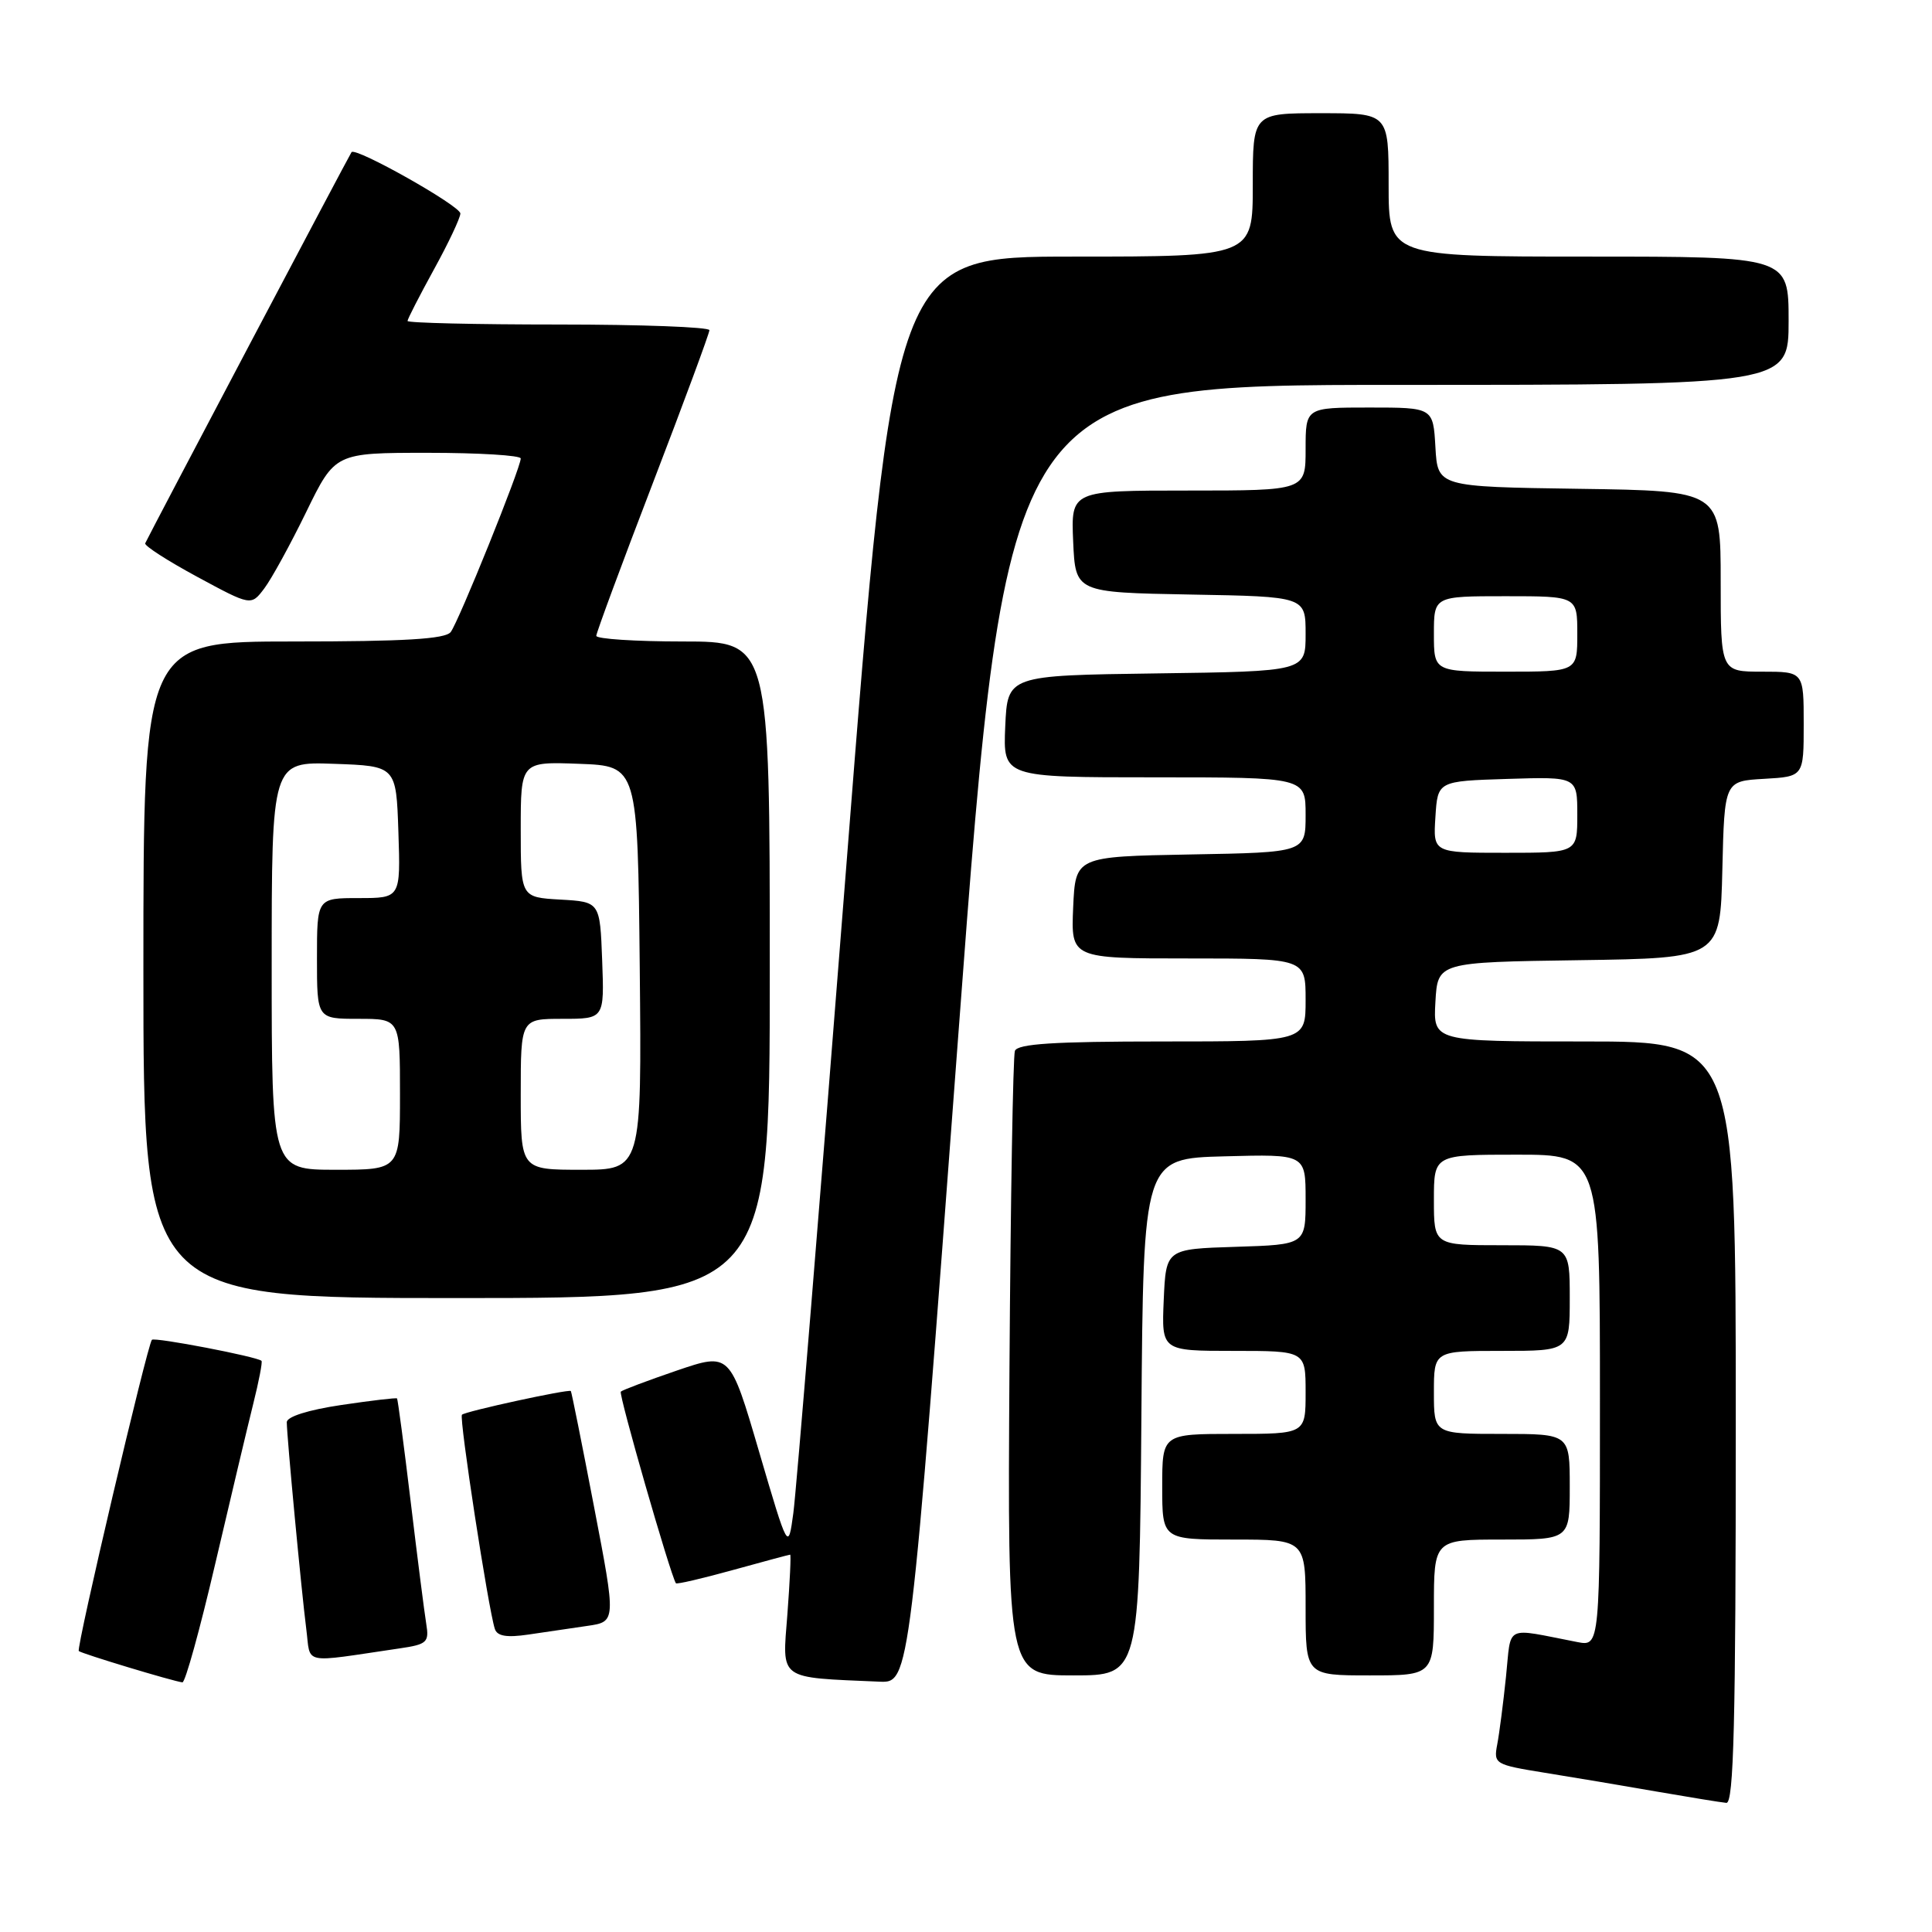 <?xml version="1.0" encoding="UTF-8" standalone="no"?>
<!DOCTYPE svg PUBLIC "-//W3C//DTD SVG 1.1//EN" "http://www.w3.org/Graphics/SVG/1.1/DTD/svg11.dtd" >
<svg xmlns="http://www.w3.org/2000/svg" xmlns:xlink="http://www.w3.org/1999/xlink" version="1.1" viewBox="0 0 256 256">
 <g >
 <path fill="currentColor"
d=" M 230.00 188.50 C 230.00 138.00 230.00 138.00 209.95 138.00 C 189.90 138.00 189.90 138.00 190.20 132.75 C 190.50 127.50 190.50 127.50 209.22 127.23 C 227.94 126.96 227.94 126.96 228.22 115.23 C 228.50 103.50 228.50 103.50 233.75 103.20 C 239.00 102.90 239.00 102.90 239.00 95.95 C 239.00 89.00 239.00 89.00 233.50 89.00 C 228.00 89.00 228.00 89.00 228.00 77.02 C 228.00 65.04 228.00 65.04 209.25 64.77 C 190.50 64.50 190.50 64.50 190.20 59.25 C 189.90 54.00 189.90 54.00 181.45 54.00 C 173.00 54.00 173.00 54.00 173.00 59.50 C 173.00 65.00 173.00 65.00 157.45 65.00 C 141.91 65.00 141.91 65.00 142.20 71.75 C 142.50 78.50 142.50 78.50 157.75 78.78 C 173.00 79.05 173.00 79.05 173.00 84.00 C 173.00 88.96 173.00 88.96 153.25 89.23 C 133.50 89.50 133.50 89.50 133.20 96.25 C 132.91 103.00 132.91 103.00 152.95 103.00 C 173.00 103.00 173.00 103.00 173.00 107.97 C 173.00 112.95 173.00 112.95 157.75 113.22 C 142.50 113.50 142.50 113.50 142.20 120.25 C 141.91 127.00 141.91 127.00 157.45 127.00 C 173.00 127.00 173.00 127.00 173.00 132.50 C 173.00 138.00 173.00 138.00 153.97 138.00 C 139.65 138.00 134.82 138.31 134.48 139.25 C 134.23 139.94 133.91 158.84 133.76 181.25 C 133.50 222.00 133.50 222.00 142.24 222.00 C 150.97 222.00 150.97 222.00 151.24 187.75 C 151.50 153.50 151.50 153.50 162.25 153.22 C 173.00 152.93 173.00 152.93 173.00 158.93 C 173.00 164.92 173.00 164.92 163.75 165.21 C 154.50 165.50 154.50 165.50 154.20 172.25 C 153.91 179.00 153.91 179.00 163.45 179.00 C 173.00 179.00 173.00 179.00 173.00 184.50 C 173.00 190.00 173.00 190.00 163.50 190.00 C 154.00 190.00 154.00 190.00 154.00 197.00 C 154.00 204.00 154.00 204.00 163.50 204.00 C 173.00 204.00 173.00 204.00 173.00 213.00 C 173.00 222.00 173.00 222.00 181.50 222.00 C 190.00 222.00 190.00 222.00 190.00 213.00 C 190.00 204.00 190.00 204.00 199.00 204.00 C 208.00 204.00 208.00 204.00 208.00 197.00 C 208.00 190.00 208.00 190.00 199.00 190.00 C 190.00 190.00 190.00 190.00 190.00 184.50 C 190.00 179.00 190.00 179.00 199.00 179.00 C 208.00 179.00 208.00 179.00 208.00 172.00 C 208.00 165.00 208.00 165.00 199.00 165.00 C 190.00 165.00 190.00 165.00 190.00 159.00 C 190.00 153.00 190.00 153.00 201.00 153.00 C 212.00 153.00 212.00 153.00 212.00 185.58 C 212.00 218.16 212.00 218.16 209.00 217.58 C 199.18 215.68 200.29 215.14 199.55 222.19 C 199.19 225.66 198.67 229.69 198.39 231.15 C 197.90 233.73 198.07 233.83 204.69 234.90 C 208.44 235.50 215.10 236.62 219.50 237.39 C 223.90 238.15 228.06 238.83 228.75 238.89 C 229.73 238.98 230.00 228.29 230.00 188.50 Z  M 28.51 207.25 C 30.54 198.59 32.80 189.04 33.55 186.04 C 34.30 183.04 34.80 180.46 34.65 180.32 C 34.10 179.77 20.51 177.16 20.13 177.53 C 19.54 178.12 10.07 218.40 10.44 218.77 C 10.76 219.10 22.96 222.79 24.17 222.92 C 24.54 222.97 26.49 215.91 28.51 207.25 Z  M 126.99 137.00 C 133.43 51.00 133.43 51.00 185.21 51.00 C 237.00 51.00 237.00 51.00 237.00 42.50 C 237.00 34.00 237.00 34.00 210.50 34.00 C 184.00 34.00 184.00 34.00 184.00 24.50 C 184.00 15.00 184.00 15.00 175.00 15.00 C 166.00 15.00 166.00 15.00 166.00 24.50 C 166.00 34.00 166.00 34.00 142.24 34.00 C 118.47 34.00 118.47 34.00 112.14 114.75 C 108.66 159.16 105.50 197.75 105.12 200.50 C 104.44 205.50 104.44 205.50 100.58 192.35 C 96.73 179.21 96.73 179.21 89.70 181.60 C 85.84 182.92 82.49 184.18 82.26 184.40 C 81.94 184.72 88.81 208.61 89.56 209.79 C 89.66 209.95 93.06 209.16 97.10 208.04 C 101.15 206.92 104.57 206.00 104.70 206.00 C 104.83 206.00 104.66 209.57 104.33 213.94 C 103.65 222.72 102.99 222.24 116.53 222.83 C 120.56 223.00 120.56 223.00 126.99 137.00 Z  M 52.96 218.42 C 56.59 217.89 56.88 217.61 56.48 215.17 C 56.24 213.70 55.31 206.43 54.42 199.00 C 53.53 191.57 52.71 185.41 52.61 185.30 C 52.51 185.19 49.19 185.58 45.22 186.17 C 40.84 186.82 38.00 187.72 38.00 188.45 C 38.00 190.28 39.95 210.91 40.58 215.83 C 41.21 220.66 39.75 220.36 52.96 218.42 Z  M 77.82 215.44 C 81.64 214.89 81.64 214.89 78.72 199.69 C 77.12 191.34 75.73 184.42 75.64 184.32 C 75.37 184.03 61.65 187.01 61.21 187.46 C 60.81 187.86 64.70 213.19 65.57 215.84 C 65.88 216.80 67.14 217.01 70.00 216.59 C 72.20 216.26 75.72 215.75 77.82 215.44 Z  M 102.00 128.50 C 102.00 85.00 102.00 85.00 90.50 85.00 C 84.17 85.00 79.01 84.66 79.01 84.25 C 79.02 83.84 82.39 74.72 86.51 64.00 C 90.63 53.27 94.00 44.16 94.00 43.75 C 94.00 43.34 85.00 43.00 74.00 43.00 C 63.00 43.00 54.00 42.79 54.00 42.53 C 54.00 42.28 55.58 39.20 57.50 35.70 C 59.43 32.20 61.00 28.86 61.00 28.29 C 61.00 27.28 47.13 19.46 46.58 20.16 C 46.32 20.49 19.75 70.86 19.24 71.99 C 19.10 72.31 22.19 74.30 26.13 76.43 C 33.27 80.29 33.27 80.29 35.02 77.97 C 35.98 76.70 38.48 72.14 40.58 67.83 C 44.40 60.00 44.40 60.00 56.70 60.00 C 63.47 60.00 69.00 60.34 69.00 60.75 C 69.01 61.97 60.77 82.39 59.72 83.75 C 59.00 84.68 53.60 85.00 38.88 85.00 C 19.00 85.00 19.00 85.00 19.00 128.50 C 19.00 172.00 19.00 172.00 60.50 172.00 C 102.00 172.00 102.00 172.00 102.00 128.50 Z  M 190.20 108.25 C 190.50 103.50 190.50 103.50 199.75 103.21 C 209.00 102.92 209.00 102.92 209.00 107.96 C 209.00 113.00 209.00 113.00 199.45 113.00 C 189.89 113.00 189.89 113.00 190.20 108.25 Z  M 190.00 84.00 C 190.00 79.00 190.00 79.00 199.50 79.00 C 209.00 79.00 209.00 79.00 209.00 84.00 C 209.00 89.00 209.00 89.00 199.50 89.00 C 190.00 89.00 190.00 89.00 190.00 84.00 Z  M 36.00 127.96 C 36.00 100.92 36.00 100.92 44.25 101.21 C 52.50 101.50 52.50 101.50 52.79 110.25 C 53.08 119.00 53.08 119.00 47.54 119.00 C 42.00 119.00 42.00 119.00 42.00 127.00 C 42.00 135.00 42.00 135.00 47.50 135.00 C 53.00 135.00 53.00 135.00 53.00 145.00 C 53.00 155.00 53.00 155.00 44.50 155.00 C 36.00 155.00 36.00 155.00 36.00 127.96 Z  M 69.00 145.00 C 69.00 135.00 69.00 135.00 74.54 135.00 C 80.08 135.00 80.08 135.00 79.79 127.25 C 79.50 119.50 79.50 119.50 74.25 119.20 C 69.00 118.90 69.00 118.90 69.00 109.91 C 69.00 100.92 69.00 100.92 76.75 101.21 C 84.50 101.50 84.50 101.50 84.77 128.25 C 85.03 155.00 85.03 155.00 77.02 155.00 C 69.00 155.00 69.00 155.00 69.00 145.00 Z "/>
</g>
</svg>